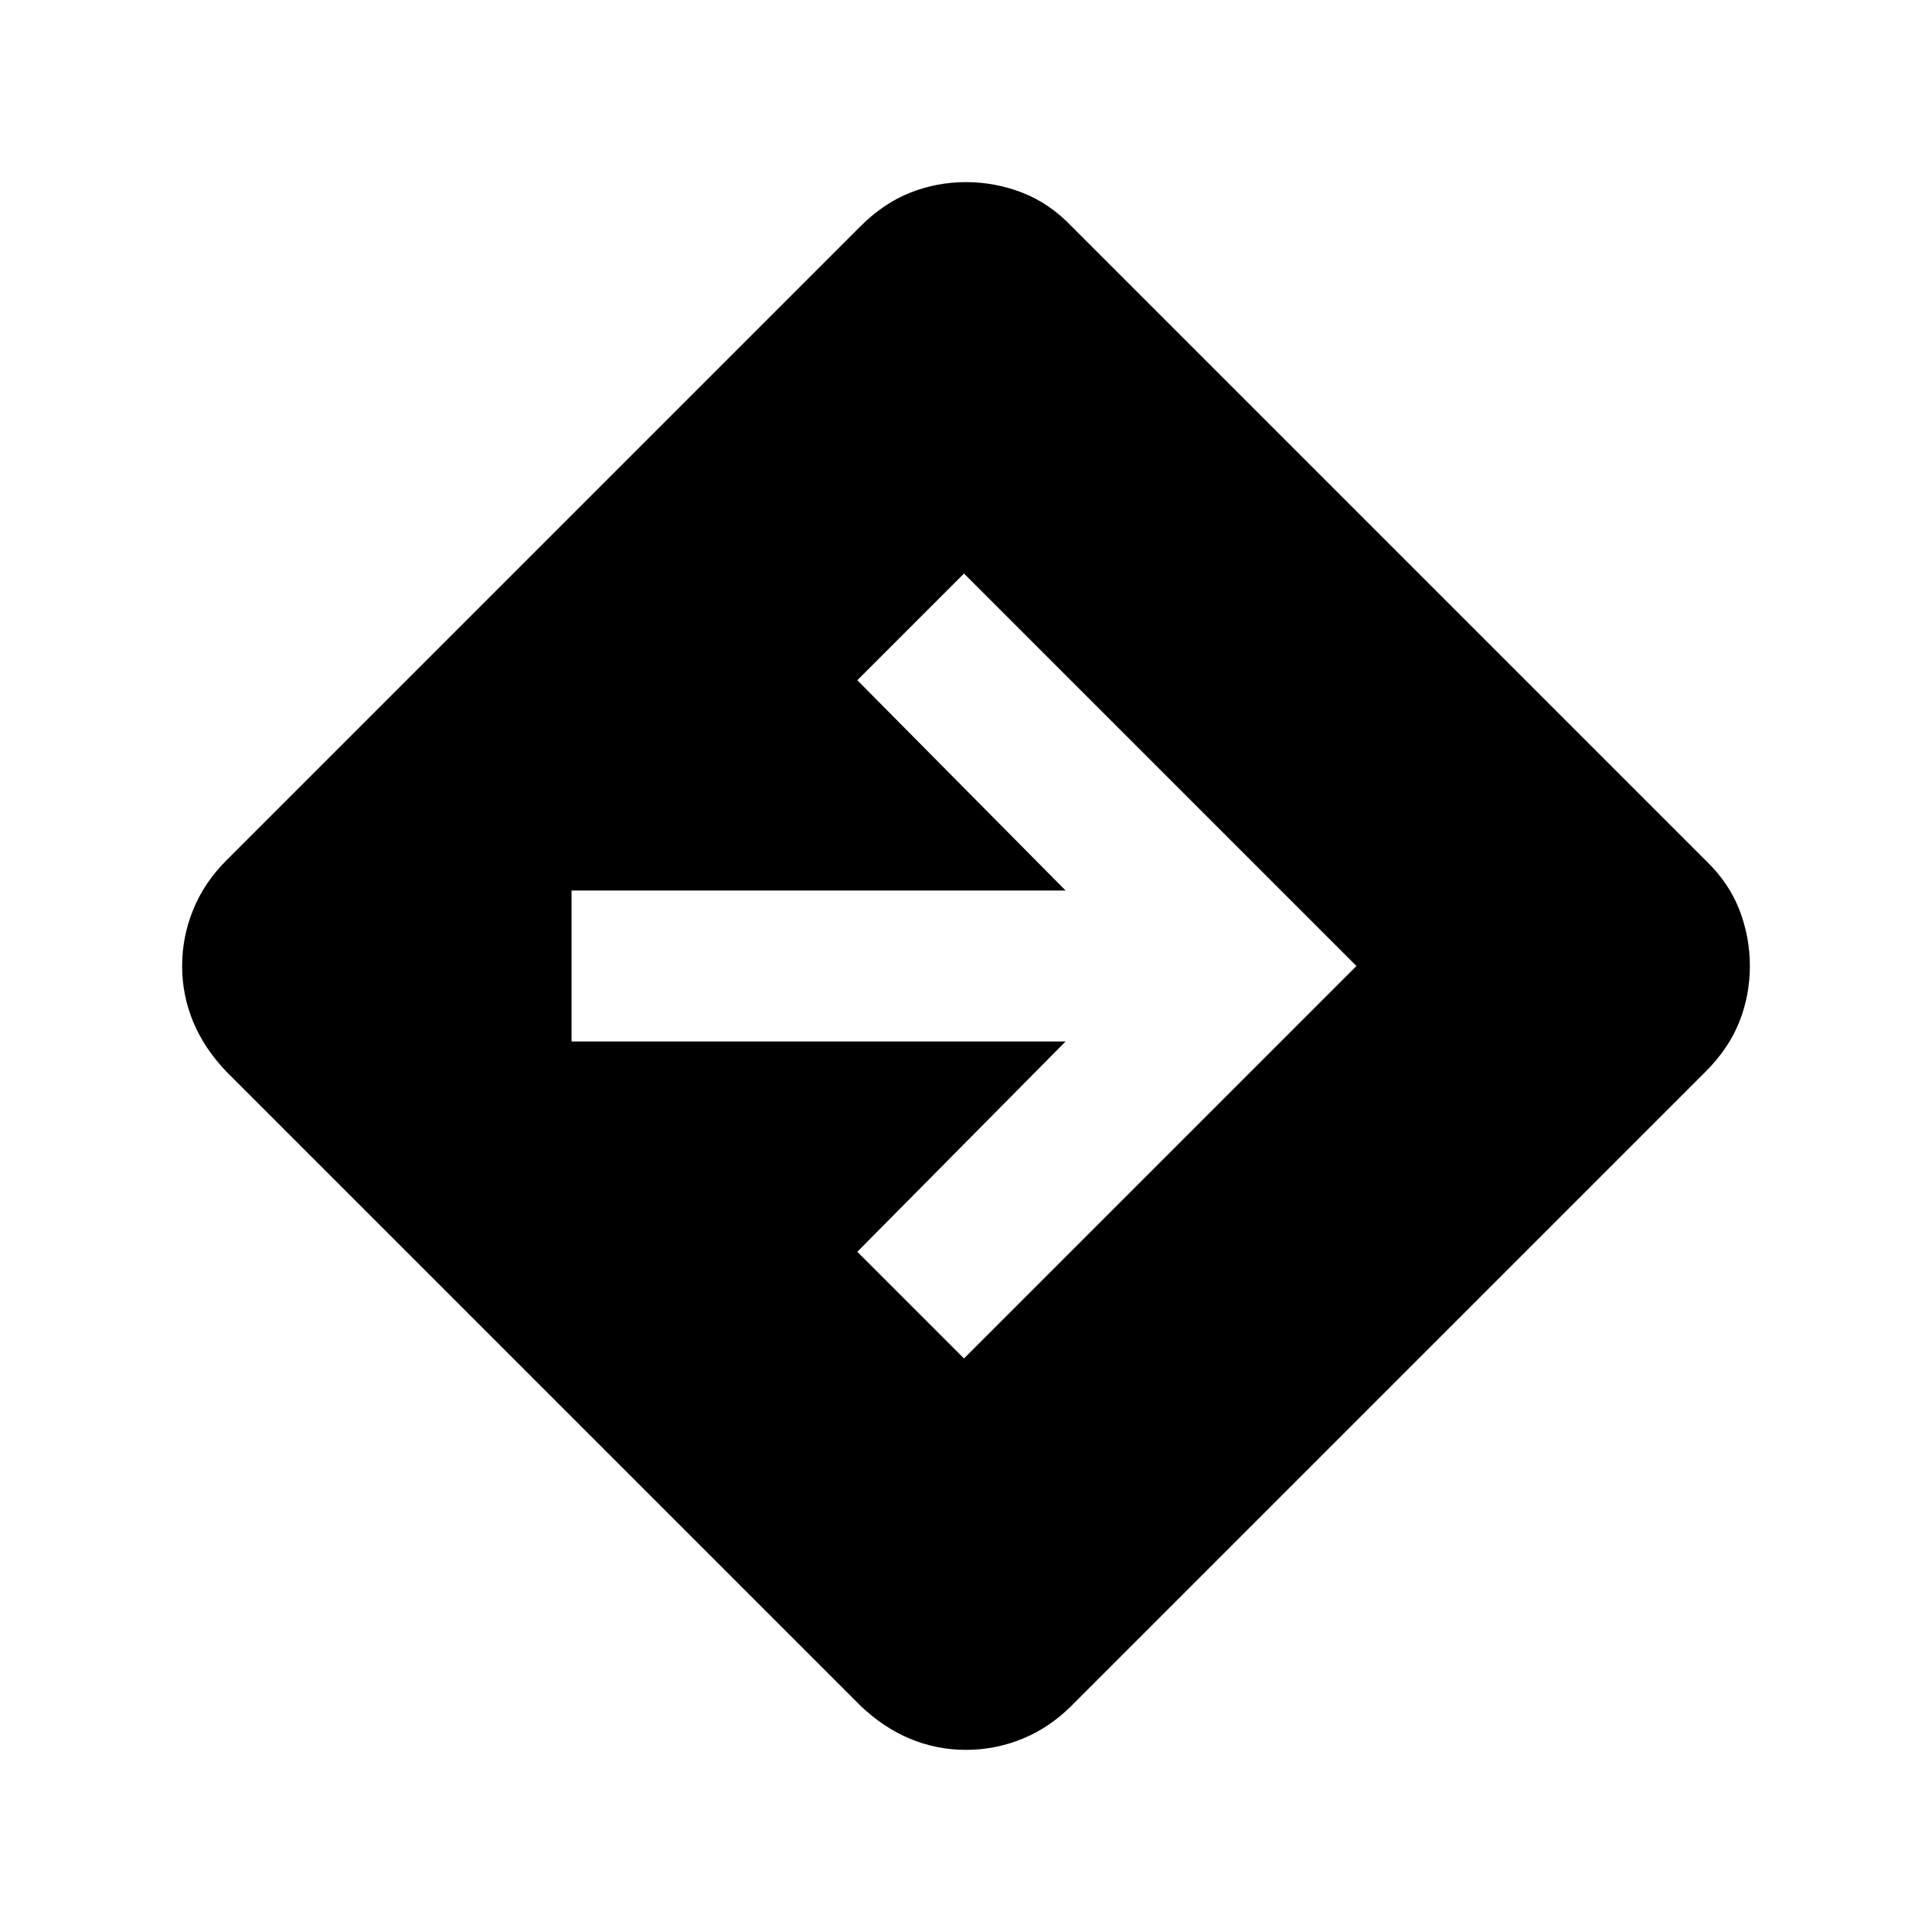 <svg xmlns="http://www.w3.org/2000/svg" height="24" viewBox="0 -960 960 960" width="24"><path d="M480-90.5q-14.5 0-27.75-5.5t-24.75-16.5l-315-315q-11-11.5-16.5-24.75T90.5-480q0-14.5 5.5-28t16.5-24.5l315-315q11.5-11.5 24.75-16.75T480-869.5q14.5 0 28 5.25t24.5 16.75l315 315q11.5 11 16.75 24.5t5.25 28q0 14.5-5.25 27.75T847.5-427.5l-315 315q-11 11-24.5 16.5t-28 5.5ZM479-285l195-195-195-195-53 53 103.5 104.5H284v75h245.5L426-338l53 53Z"/></svg>